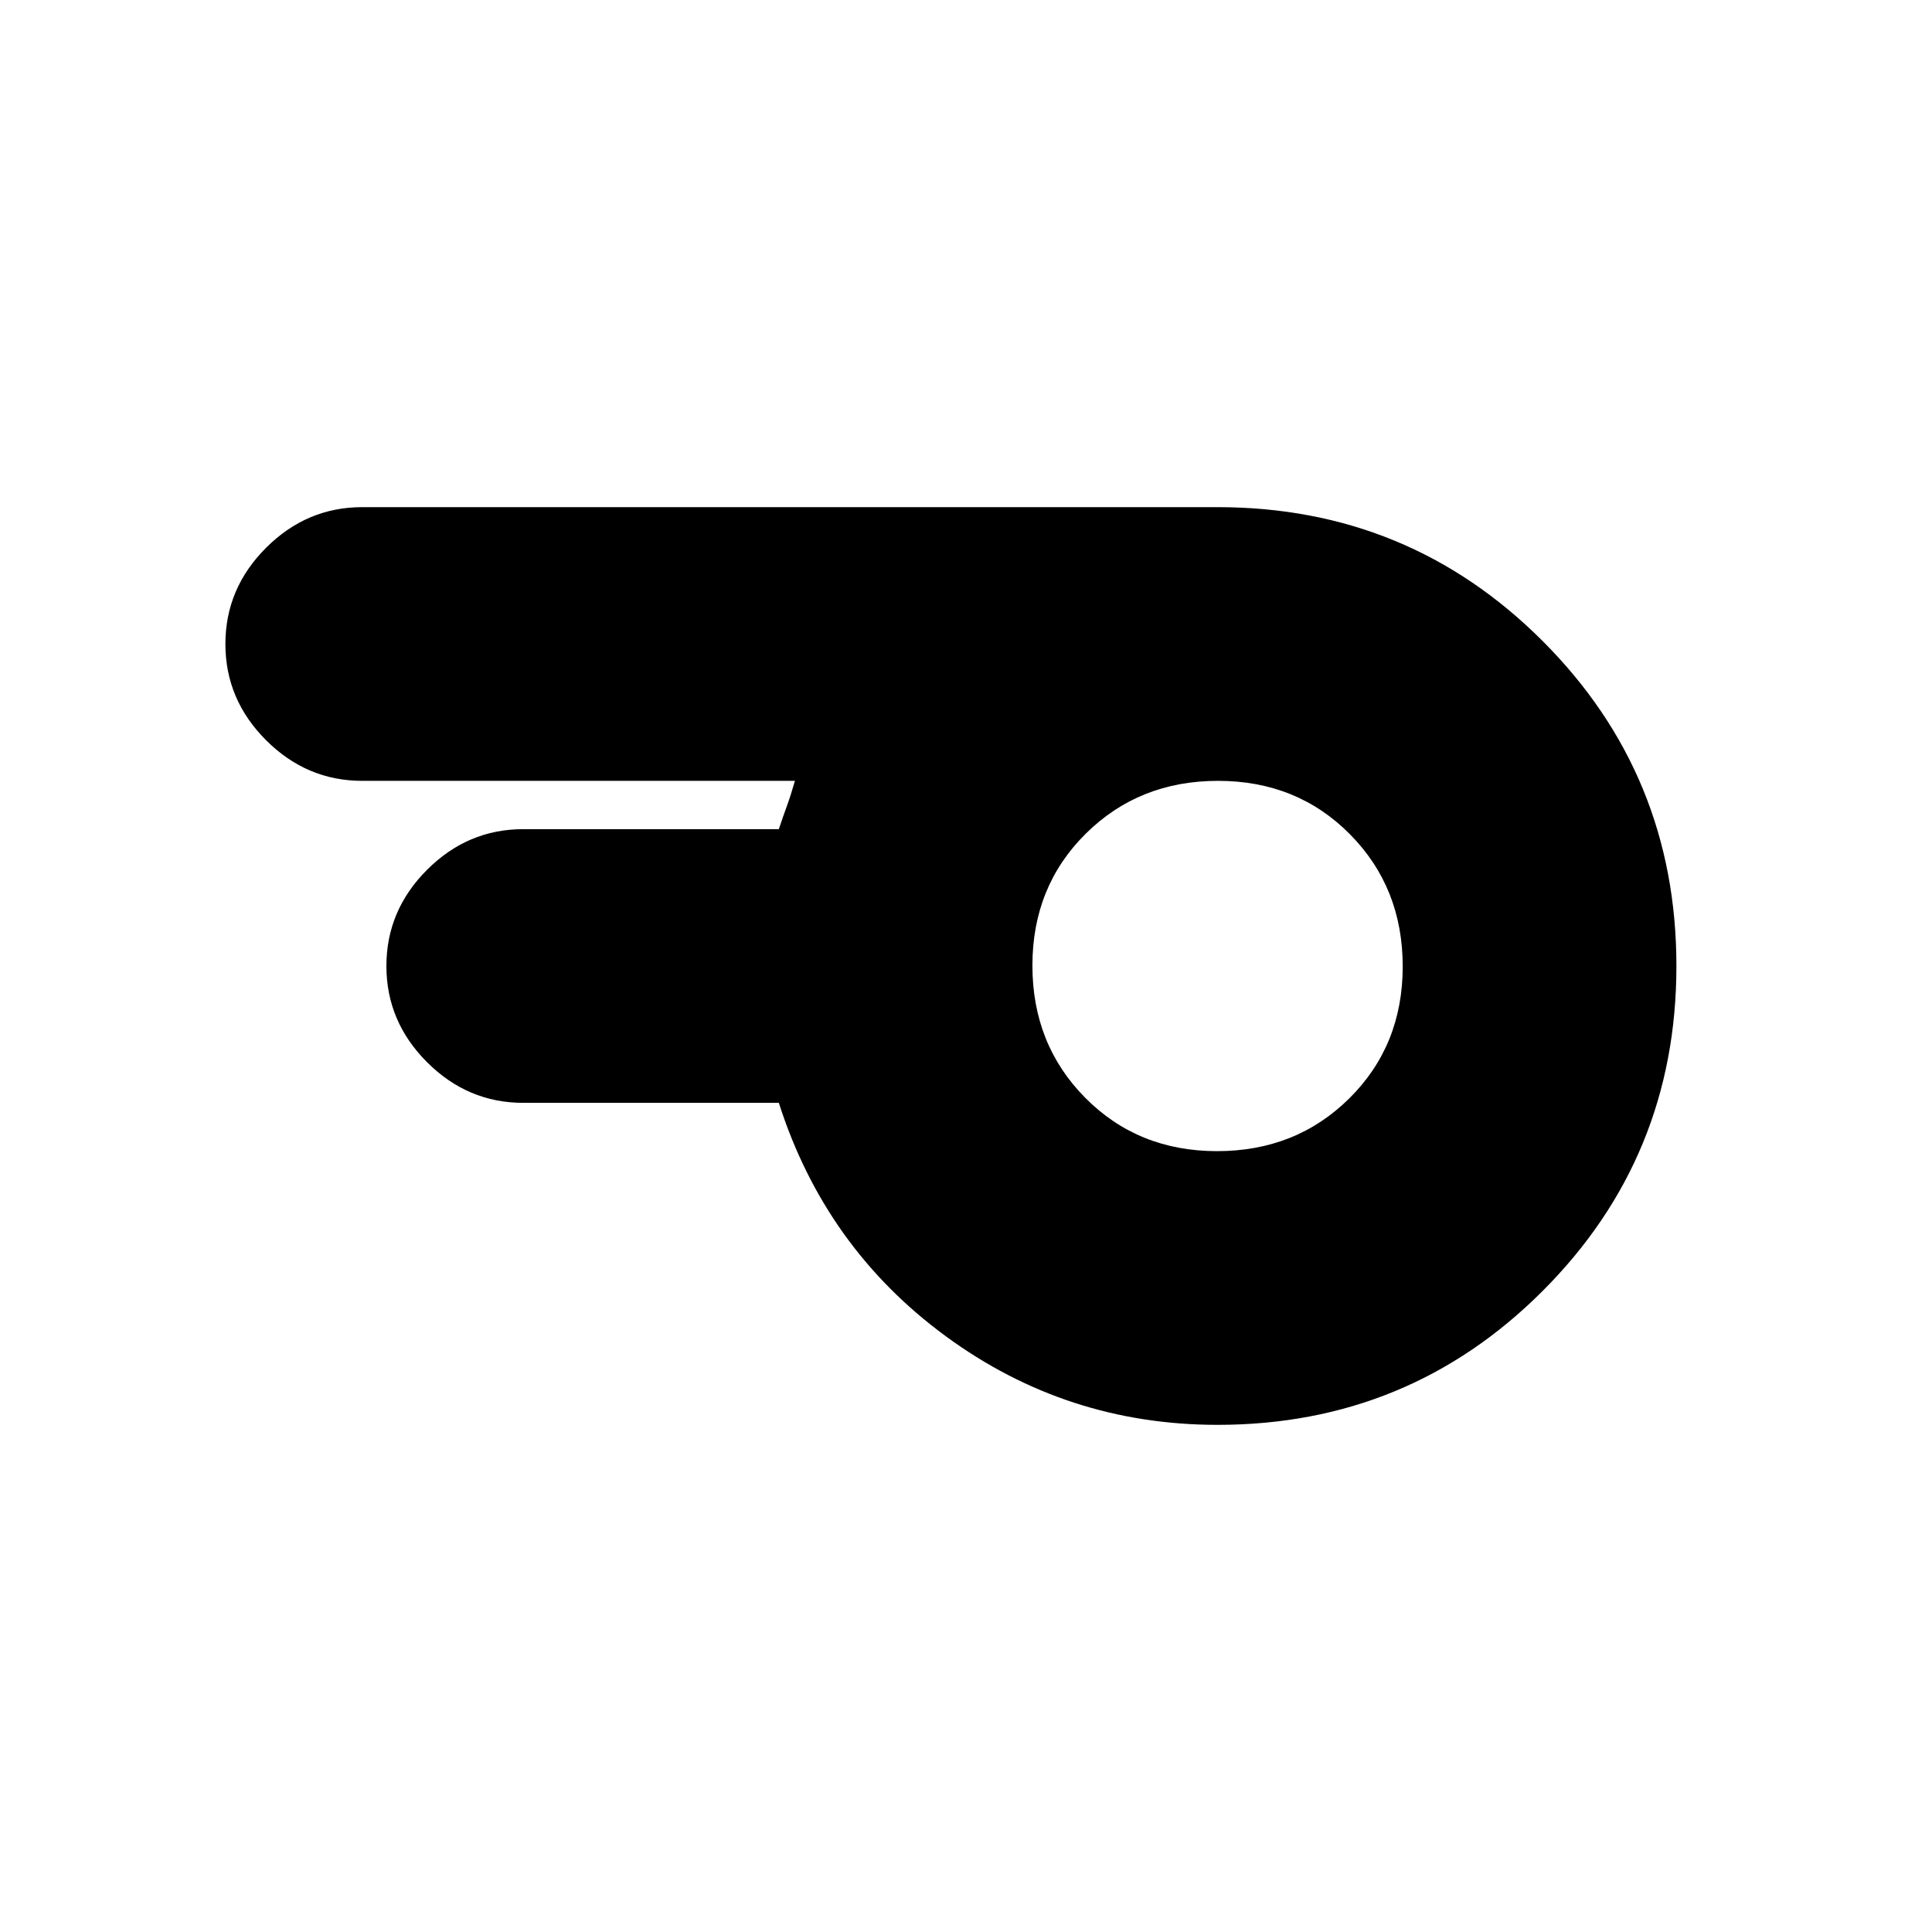 <svg xmlns="http://www.w3.org/2000/svg" height="24" viewBox="0 -960 960 960" width="24"><path d="M604.76-388q39.24 0 65.74-26.26 26.5-26.27 26.5-65.5 0-39.24-26.26-65.74-26.27-26.5-65.5-26.5-39.24 0-65.74 26.26-26.5 26.27-26.5 65.5 0 39.24 26.26 65.74 26.27 26.5 65.5 26.5Zm.24 136q-75 0-135-44t-83-116H260q-27.6 0-47.8-20.2Q192-452.4 192-480q0-27.6 20.2-47.8Q232.4-548 260-548h127q2-6 4-11.5t4-12.5H180q-27.6 0-47.8-20.2Q112-612.4 112-640q0-27.6 20.2-47.8Q152.4-708 180-708h425q95 0 161.5 66.5T833-480q0 95-66.5 161.5T605-252Z"/></svg>